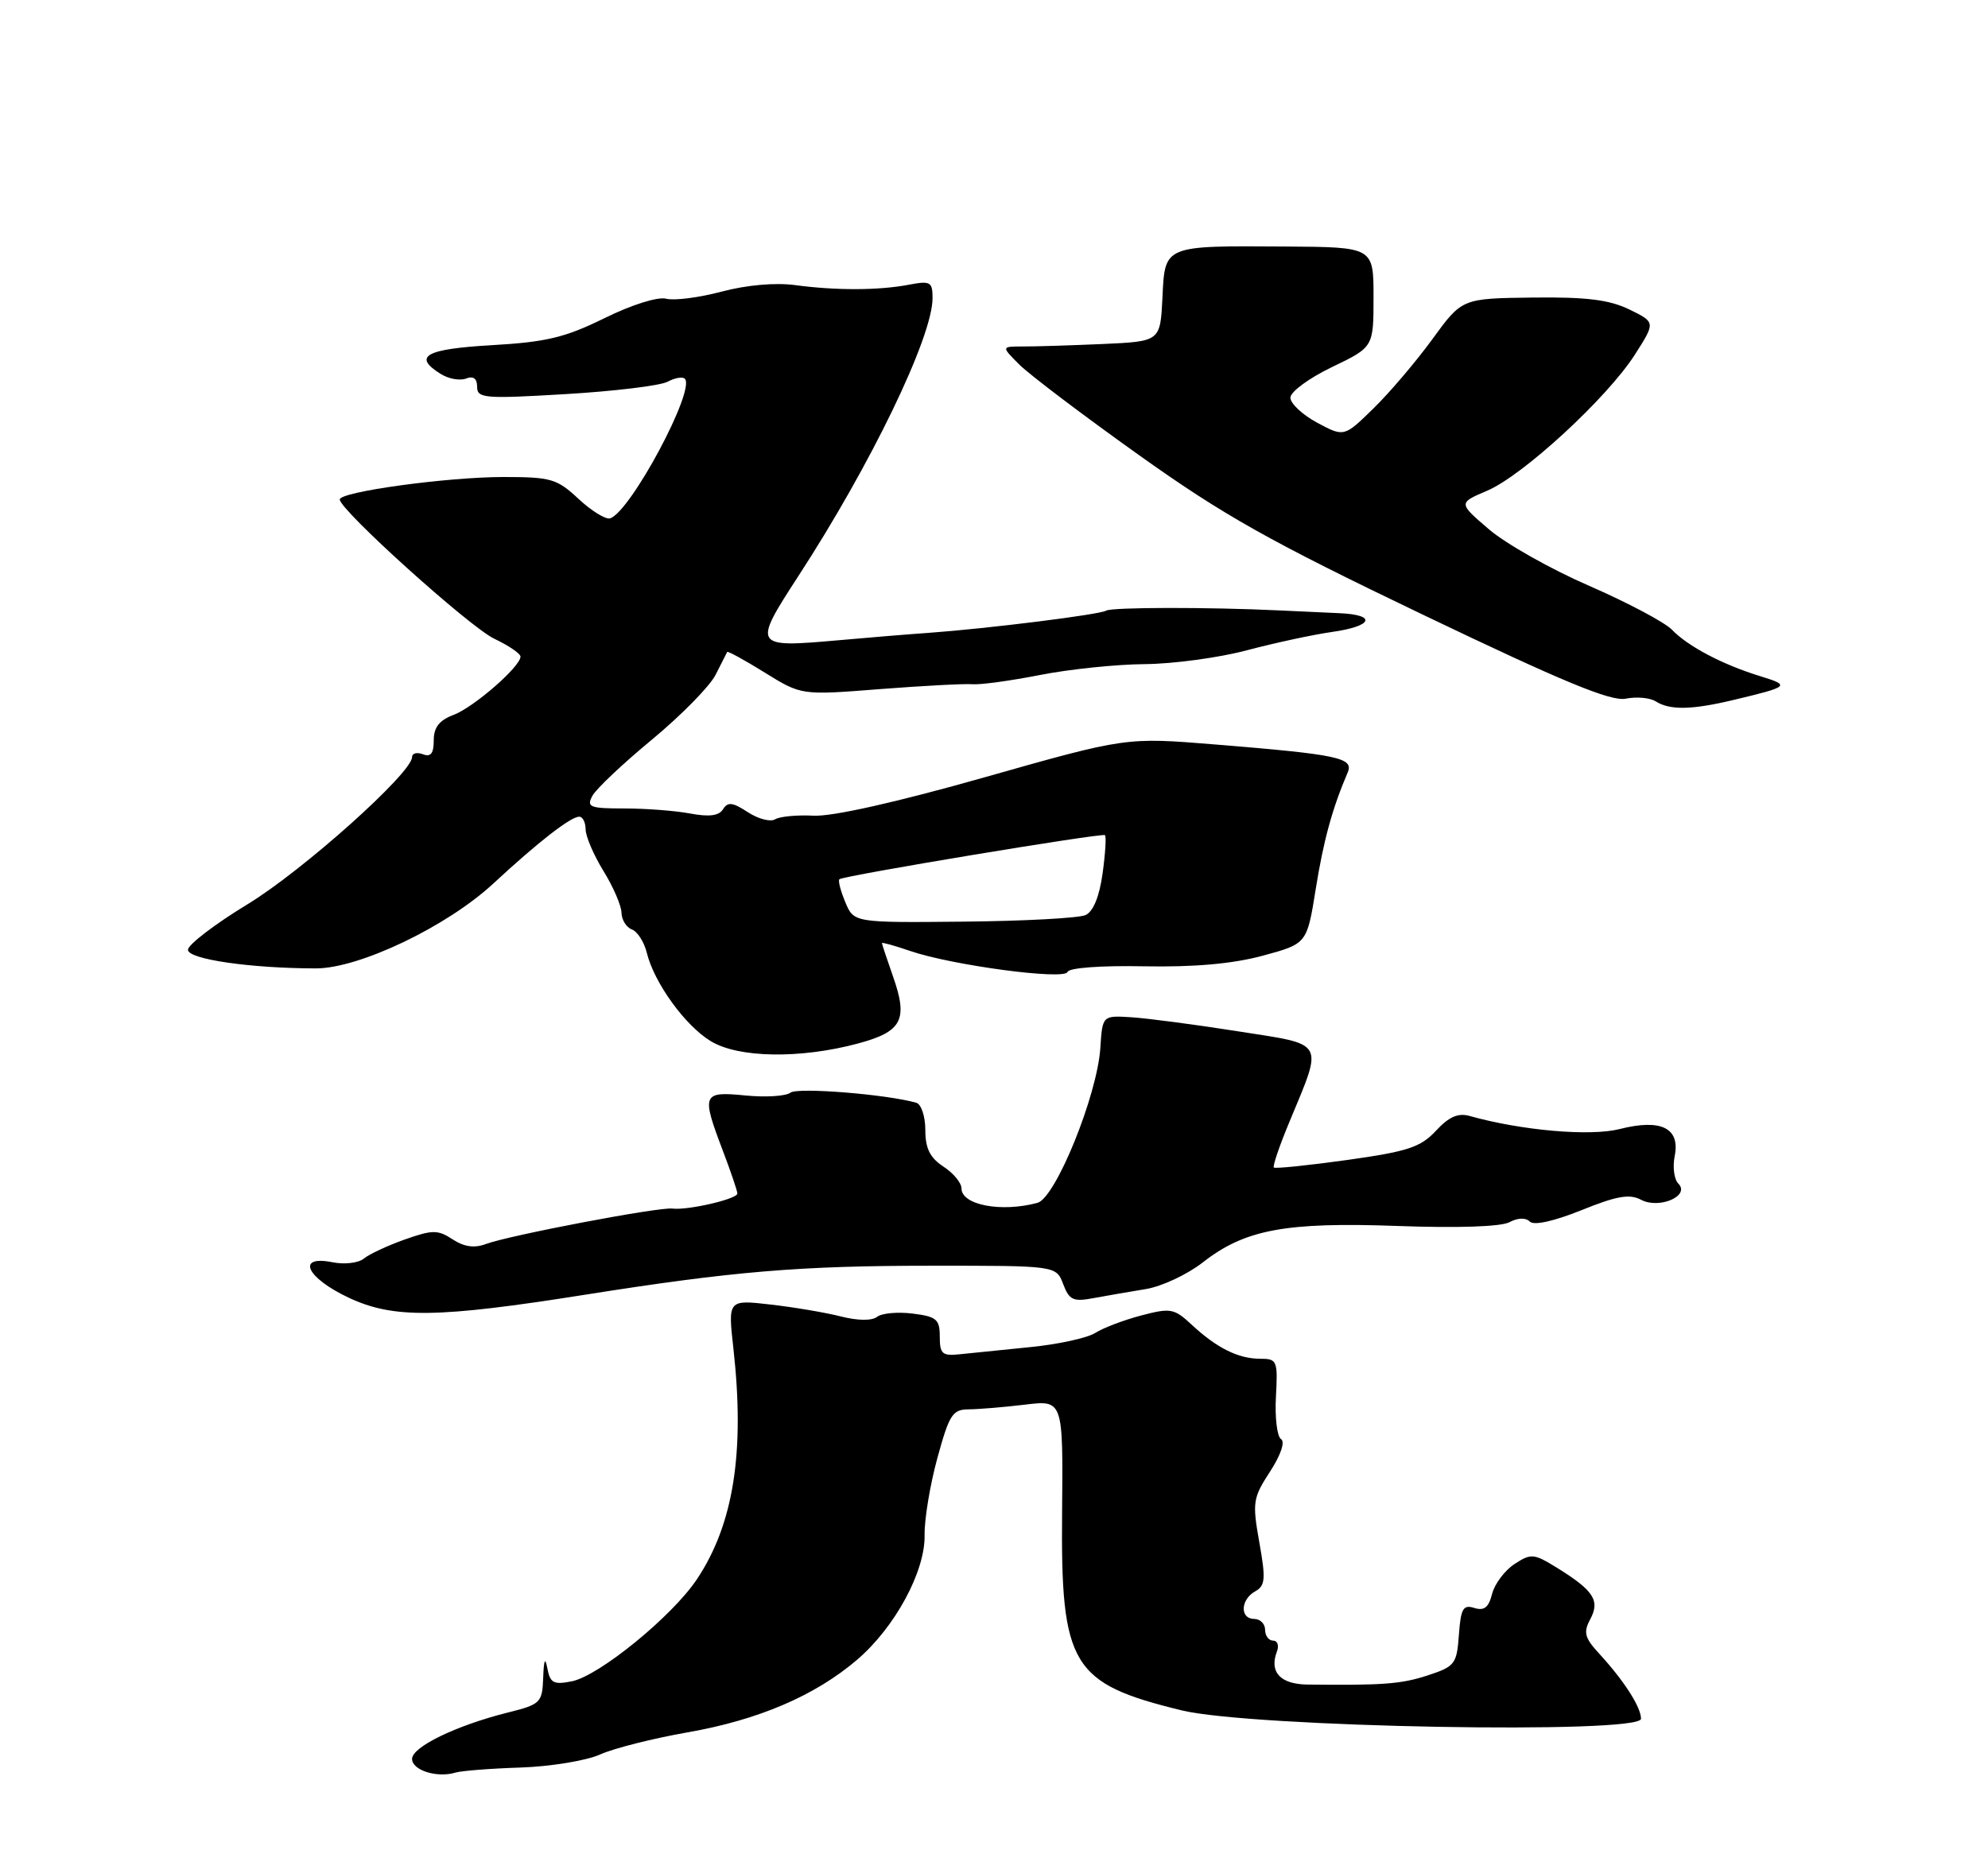 <?xml version="1.0" encoding="UTF-8" standalone="no"?>
<!DOCTYPE svg PUBLIC "-//W3C//DTD SVG 1.1//EN" "http://www.w3.org/Graphics/SVG/1.1/DTD/svg11.dtd" >
<svg xmlns="http://www.w3.org/2000/svg" xmlns:xlink="http://www.w3.org/1999/xlink" version="1.1" viewBox="0 0 275 256">
 <g >
 <path fill="currentColor"
d=" M 72.02 244.56 C 76.16 244.42 81.11 243.61 83.02 242.75 C 84.94 241.89 90.38 240.52 95.12 239.69 C 104.90 237.98 112.75 234.62 118.57 229.64 C 123.81 225.15 128.00 217.42 127.90 212.39 C 127.86 210.25 128.65 205.46 129.66 201.76 C 131.31 195.73 131.76 195.01 134.00 195.00 C 135.38 194.99 138.88 194.70 141.78 194.35 C 147.06 193.71 147.06 193.71 146.92 209.19 C 146.72 230.47 148.20 232.93 163.46 236.65 C 173.07 239.00 227.00 239.98 227.00 237.81 C 227.00 236.20 224.66 232.56 221.26 228.85 C 219.19 226.61 219.00 225.87 219.98 224.04 C 221.36 221.45 220.46 220.07 215.36 216.91 C 212.17 214.94 211.79 214.91 209.49 216.41 C 208.14 217.30 206.75 219.16 206.40 220.54 C 205.93 222.41 205.30 222.91 203.94 222.48 C 202.40 221.99 202.07 222.56 201.81 226.20 C 201.52 230.24 201.26 230.58 197.50 231.81 C 193.83 233.01 191.34 233.20 180.86 233.08 C 177.10 233.03 175.55 231.35 176.64 228.50 C 176.95 227.68 176.72 227.00 176.11 227.00 C 175.50 227.00 175.00 226.32 175.00 225.50 C 175.00 224.68 174.32 224.00 173.50 224.00 C 171.50 224.00 171.58 221.33 173.62 220.19 C 175.03 219.40 175.11 218.49 174.20 213.39 C 173.22 207.87 173.31 207.26 175.68 203.62 C 177.17 201.33 177.79 199.49 177.21 199.12 C 176.66 198.78 176.34 196.14 176.50 193.25 C 176.77 188.26 176.66 188.00 174.33 188.00 C 171.30 188.00 168.32 186.52 164.87 183.31 C 162.42 181.03 161.94 180.94 157.87 182.01 C 155.47 182.64 152.60 183.73 151.50 184.43 C 150.40 185.13 146.35 186.01 142.50 186.39 C 138.65 186.77 134.26 187.22 132.75 187.38 C 130.35 187.64 130.00 187.33 130.00 184.95 C 130.00 182.54 129.55 182.16 126.25 181.75 C 124.19 181.49 121.97 181.69 121.33 182.20 C 120.61 182.76 118.66 182.74 116.33 182.15 C 114.22 181.61 109.84 180.87 106.60 180.50 C 100.69 179.82 100.69 179.82 101.46 186.66 C 103.05 200.95 101.47 210.91 96.41 218.50 C 93.00 223.62 82.89 231.87 79.10 232.63 C 76.59 233.13 76.10 232.87 75.72 230.86 C 75.41 229.21 75.23 229.60 75.14 232.13 C 75.01 235.60 74.78 235.82 70.25 236.95 C 63.11 238.74 57.00 241.70 57.00 243.37 C 57.00 244.94 60.47 246.03 63.00 245.26 C 63.83 245.01 67.89 244.69 72.02 244.56 Z  M 81.00 179.13 C 101.43 175.90 110.57 175.13 128.80 175.13 C 146.10 175.12 146.10 175.12 147.07 177.67 C 147.91 179.89 148.46 180.14 151.27 179.61 C 153.05 179.28 156.30 178.72 158.50 178.36 C 160.70 178.00 164.24 176.34 166.37 174.68 C 172.20 170.11 177.83 169.06 193.40 169.63 C 201.63 169.93 207.63 169.73 208.79 169.11 C 209.96 168.49 211.05 168.45 211.62 169.02 C 212.19 169.59 214.94 168.98 218.77 167.44 C 223.64 165.47 225.42 165.16 227.00 166.00 C 229.51 167.34 233.86 165.46 232.16 163.76 C 231.58 163.18 231.36 161.47 231.66 159.95 C 232.44 156.07 229.77 154.76 224.04 156.22 C 219.96 157.25 210.51 156.43 203.30 154.41 C 201.70 153.96 200.42 154.52 198.63 156.46 C 196.51 158.74 194.74 159.32 186.34 160.50 C 180.95 161.25 176.39 161.72 176.21 161.54 C 176.03 161.36 176.97 158.58 178.31 155.36 C 183.08 143.84 183.51 144.62 171.22 142.69 C 165.33 141.76 158.70 140.89 156.50 140.75 C 152.50 140.50 152.50 140.50 152.21 145.00 C 151.78 151.56 146.02 165.76 143.51 166.43 C 138.49 167.78 133.00 166.73 133.00 164.42 C 133.00 163.66 131.88 162.31 130.50 161.41 C 128.64 160.19 128.00 158.89 128.00 156.35 C 128.00 154.47 127.44 152.78 126.75 152.58 C 122.66 151.41 110.34 150.42 109.35 151.18 C 108.72 151.67 105.91 151.85 103.10 151.57 C 97.14 150.99 97.00 151.34 100.00 159.24 C 101.10 162.13 102.00 164.79 102.00 165.14 C 102.00 165.90 95.13 167.49 93.00 167.22 C 91.16 166.98 70.39 170.93 67.20 172.13 C 65.62 172.72 64.20 172.52 62.61 171.48 C 60.57 170.14 59.84 170.14 55.99 171.50 C 53.62 172.34 51.07 173.53 50.33 174.14 C 49.60 174.75 47.65 174.98 46.00 174.65 C 40.91 173.63 42.36 176.79 48.25 179.56 C 54.44 182.46 60.50 182.38 81.00 179.13 Z  M 118.69 144.38 C 124.81 142.73 125.65 141.10 123.51 135.04 C 122.68 132.68 122.00 130.63 122.00 130.49 C 122.00 130.35 123.75 130.84 125.88 131.57 C 131.66 133.56 147.28 135.65 147.67 134.48 C 147.86 133.91 152.29 133.58 158.25 133.70 C 165.20 133.83 170.48 133.36 174.65 132.24 C 180.79 130.58 180.79 130.58 182.00 123.04 C 183.08 116.30 184.28 111.89 186.43 106.87 C 187.29 104.85 185.09 104.39 168.13 103.01 C 155.77 102.00 155.77 102.00 136.23 107.54 C 124.07 110.99 115.13 113.00 112.54 112.86 C 110.25 112.74 107.86 112.97 107.22 113.36 C 106.58 113.76 104.88 113.31 103.44 112.37 C 101.35 111.00 100.67 110.92 100.02 111.96 C 99.46 112.88 98.11 113.05 95.47 112.56 C 93.41 112.17 89.31 111.86 86.36 111.86 C 81.58 111.86 81.11 111.67 81.94 110.12 C 82.45 109.16 86.17 105.65 90.20 102.32 C 94.23 98.98 98.18 94.96 98.98 93.38 C 99.78 91.79 100.50 90.37 100.59 90.21 C 100.67 90.05 103.02 91.34 105.79 93.06 C 110.85 96.20 110.85 96.20 121.67 95.35 C 127.63 94.89 133.40 94.58 134.50 94.67 C 135.60 94.77 139.80 94.19 143.83 93.40 C 147.87 92.60 154.39 91.92 158.33 91.89 C 162.28 91.86 168.65 91.00 172.50 89.97 C 176.35 88.95 181.64 87.81 184.25 87.44 C 189.92 86.64 190.52 85.07 185.25 84.84 C 183.19 84.75 179.47 84.58 177.00 84.46 C 167.22 83.99 153.80 84.01 153.02 84.49 C 152.13 85.04 136.66 86.97 128.50 87.56 C 125.75 87.75 120.05 88.22 115.83 88.60 C 104.21 89.63 104.10 89.46 110.39 79.78 C 120.48 64.28 129.00 46.63 129.00 41.25 C 129.00 39.00 128.71 38.83 125.75 39.39 C 121.57 40.19 115.68 40.21 110.00 39.45 C 107.26 39.08 103.28 39.43 99.82 40.35 C 96.70 41.18 93.25 41.62 92.15 41.33 C 91.00 41.03 87.36 42.17 83.60 44.03 C 78.15 46.71 75.54 47.33 68.03 47.76 C 58.84 48.29 57.05 49.30 60.96 51.74 C 62.04 52.42 63.61 52.70 64.46 52.38 C 65.48 51.98 66.00 52.37 66.00 53.52 C 66.00 55.11 67.01 55.20 78.25 54.53 C 84.99 54.13 91.33 53.36 92.34 52.82 C 93.35 52.28 94.42 52.09 94.73 52.40 C 96.26 53.92 87.21 70.84 84.39 71.72 C 83.79 71.91 81.83 70.70 80.04 69.04 C 77.05 66.24 76.22 66.00 69.65 66.00 C 61.87 66.00 47.00 68.04 47.00 69.11 C 47.00 70.56 64.96 86.75 68.36 88.37 C 70.36 89.32 72.00 90.43 72.00 90.85 C 72.00 92.23 65.54 97.86 62.75 98.91 C 60.76 99.66 60.00 100.64 60.00 102.44 C 60.00 104.25 59.59 104.78 58.50 104.36 C 57.67 104.05 57.00 104.22 57.00 104.75 C 57.00 106.94 41.92 120.44 34.25 125.11 C 29.71 127.87 26.00 130.71 26.00 131.42 C 26.00 132.72 34.66 133.98 43.69 133.99 C 49.69 134.00 61.84 128.19 68.25 122.24 C 74.47 116.48 78.94 113.00 80.13 113.00 C 80.61 113.00 81.00 113.79 81.01 114.75 C 81.01 115.71 82.12 118.30 83.47 120.50 C 84.83 122.70 85.95 125.30 85.97 126.28 C 85.99 127.26 86.63 128.31 87.41 128.60 C 88.19 128.90 89.11 130.35 89.47 131.82 C 90.48 135.96 94.74 141.87 98.29 144.04 C 102.11 146.39 110.68 146.53 118.69 144.38 Z  M 239.74 96.86 C 247.55 95.00 247.71 94.86 243.50 93.56 C 238.29 91.96 233.50 89.44 231.28 87.13 C 230.30 86.11 225.16 83.38 219.86 81.07 C 214.56 78.77 208.30 75.24 205.97 73.24 C 201.72 69.60 201.72 69.60 205.71 67.90 C 210.67 65.80 222.37 55.01 226.17 49.04 C 229.01 44.59 229.01 44.59 225.39 42.82 C 222.61 41.47 219.46 41.08 212.00 41.17 C 202.24 41.29 202.24 41.29 198.14 46.93 C 195.88 50.03 192.21 54.35 189.98 56.52 C 185.93 60.48 185.93 60.48 182.21 58.49 C 180.17 57.39 178.50 55.83 178.50 55.02 C 178.50 54.21 181.09 52.31 184.25 50.79 C 190.00 48.03 190.00 48.03 190.00 41.11 C 190.00 34.19 190.00 34.19 177.86 34.11 C 160.88 34.00 161.15 33.89 160.80 41.22 C 160.50 47.24 160.50 47.24 152.50 47.60 C 148.10 47.79 143.15 47.95 141.50 47.94 C 138.50 47.94 138.50 47.94 141.00 50.44 C 142.38 51.82 149.80 57.44 157.50 62.93 C 169.25 71.31 175.57 74.86 196.85 85.06 C 216.23 94.35 222.83 97.08 224.89 96.67 C 226.38 96.37 228.25 96.54 229.05 97.05 C 230.99 98.28 234.01 98.23 239.74 96.86 Z  M 116.92 124.80 C 116.27 123.23 115.90 121.81 116.12 121.65 C 116.78 121.14 152.48 115.22 152.85 115.55 C 153.05 115.73 152.90 118.12 152.52 120.86 C 152.08 124.05 151.23 126.12 150.17 126.61 C 149.25 127.03 141.66 127.44 133.30 127.52 C 118.11 127.67 118.11 127.67 116.92 124.80 Z "/>
</g>
</svg>